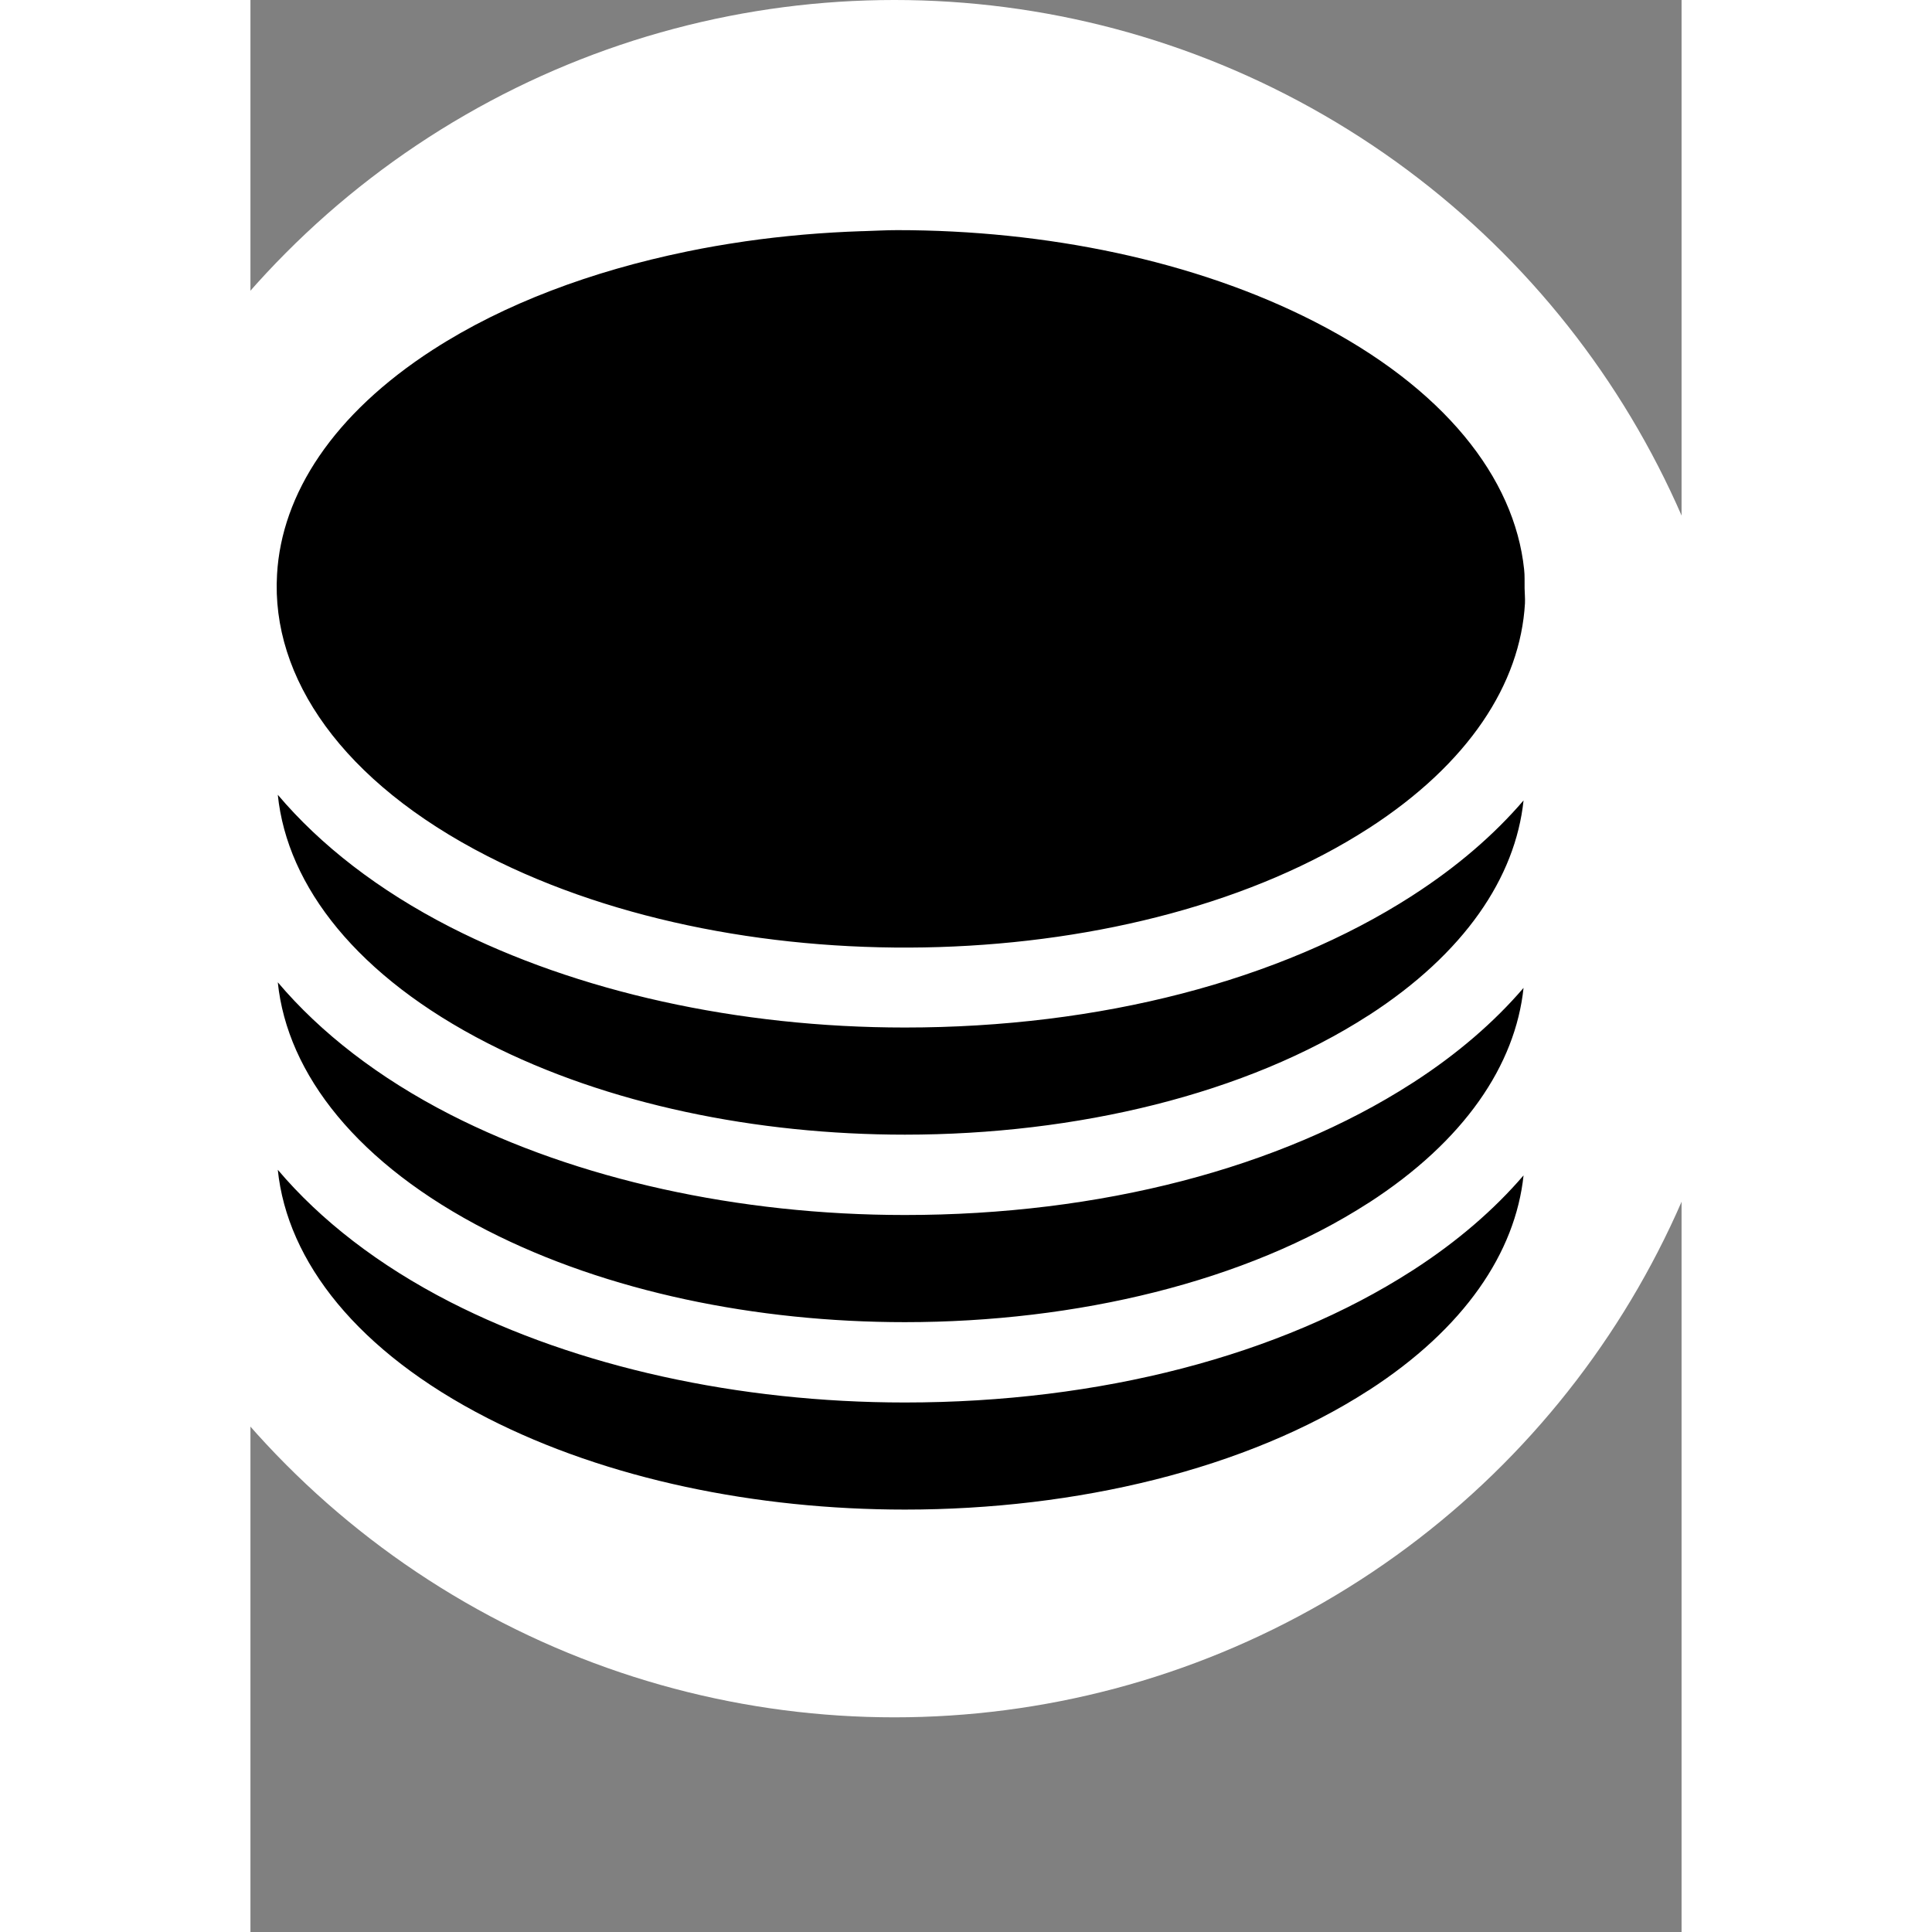 <svg xmlns="http://www.w3.org/2000/svg" xmlns:xlink="http://www.w3.org/1999/xlink" version="1.1" id="Icon" x="0px" y="0px" width="100px" height="100px" viewBox="5.0 -10.0 100.0 135.0" enable-background="new 0 0 100 100" xml:space="preserve">
<rect x="5.0" y="-10.0" width="100.0" height="135.0" fill="#808080" stroke="none"/>
<circle cx="50" cy="50" r="60" fill="white"/>
<g>
	<g>
		<path d="M86.238,78.749l-0.086,0.052l-0.004,0.004C76.924,84.732,64.352,88,50.73,88c-11.635,0-22.917-2.496-31.771-7.02    c-5.004-2.563-9.063-5.715-12.048-9.241c0.66,6.422,5.592,12.717,14.651,17.351c8.377,4.284,18.803,6.393,29.169,6.393    c11.964,0,23.842-2.807,32.39-8.326l0.021-0.009c6.699-4.331,10.247-9.634,10.817-15.017    C91.902,74.528,89.325,76.756,86.238,78.749z M86.238,65.648l-0.086,0.051l-0.004,0.005c-9.225,5.933-21.797,9.195-35.418,9.195    c-11.635,0-22.917-2.496-31.771-7.02c-5.004-2.563-9.063-5.715-12.048-9.241c0.66,6.422,5.592,12.717,14.651,17.351    c8.377,4.284,18.803,6.397,29.169,6.397c11.964,0,23.842-2.812,32.39-8.331l0.021-0.009c6.699-4.331,10.247-9.634,10.817-15.017    C91.902,61.428,89.325,63.655,86.238,65.648z M86.238,52.548l-0.086,0.056l-0.004,0.004c-9.225,5.929-21.797,9.191-35.418,9.191    c-11.635,0-22.917-2.496-31.771-7.02c-5.004-2.563-9.063-5.715-12.048-9.244c0.66,6.424,5.592,12.719,14.651,17.353    c8.377,4.285,18.803,6.397,29.169,6.397c11.964,0,23.842-2.812,32.39-8.331l0.021-0.009c6.699-4.331,10.247-9.634,10.817-15.013    C91.902,48.33,89.325,50.555,86.238,52.548z M21.562,49.822c18.045,9.225,45.601,8.364,61.559-1.934l0.021-0.011    c6.993-4.521,10.592-10.1,10.916-15.718c0.017-0.351-0.021-0.703-0.026-1.052c-0.008-0.441,0.018-0.879-0.033-1.32    c-0.673-6.412-5.609-12.689-14.646-17.311c-8.373-4.284-18.8-6.395-29.162-6.395c-0.779,0-1.559,0.047-2.333,0.07    c-0.047,0-0.09,0.002-0.132,0.002c-1.35,0.045-2.688,0.124-4.021,0.238c-0.06,0.004-0.115,0.009-0.17,0.015    c-1.329,0.119-2.645,0.268-3.952,0.456c-0.051,0.009-0.106,0.017-0.162,0.025c-1.312,0.192-2.61,0.416-3.888,0.68    c-0.034,0.006-0.064,0.013-0.098,0.021c-6.58,1.359-12.683,3.623-17.653,6.83l-0.013,0.006    C10.778,18.94,7.179,24.516,6.859,30.131C6.429,37.344,11.408,44.628,21.562,49.822z"/>
	</g>
</g>
</svg>